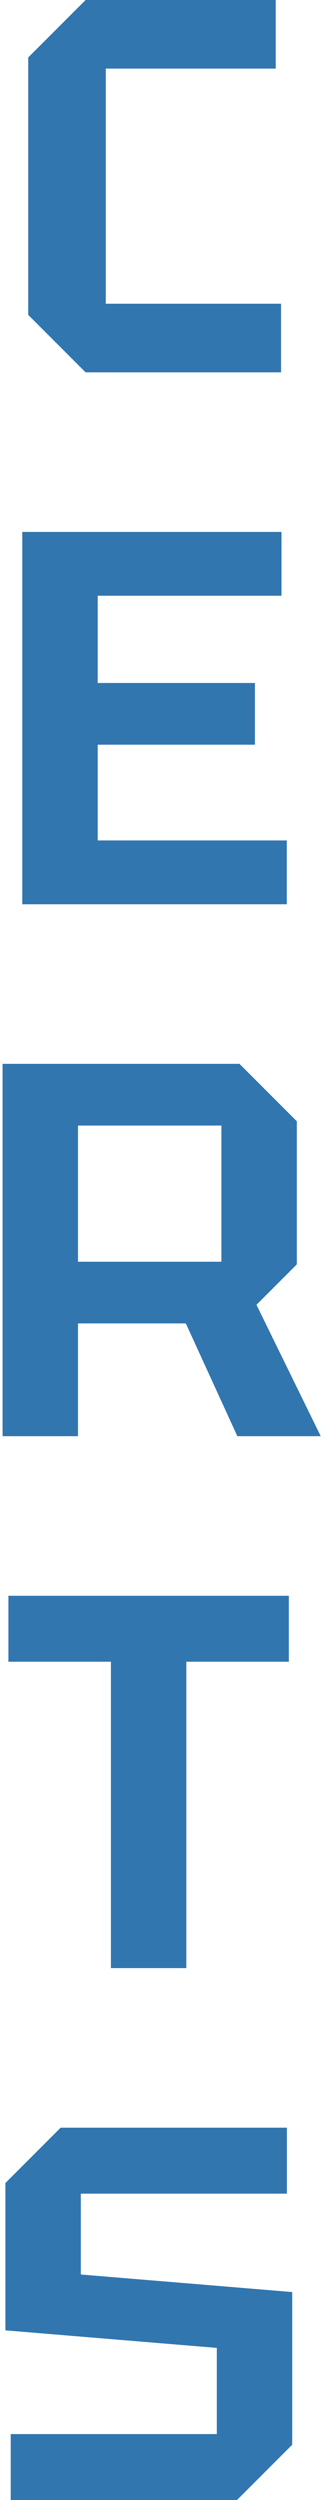<svg width="61" height="470" viewBox="0 0 61 470" fill="none" xmlns="http://www.w3.org/2000/svg">
<path d="M5.314 59.2V10.8L16.114 -4.76837e-06H51.914V12.9H19.915V57.1H52.914V70H16.114L5.314 59.2ZM4.196 170V100H52.996V112H18.396V128.4H47.996V140H18.396V158H53.996V170H4.196ZM14.685 237.2H41.685V211.6H14.685V237.2ZM55.885 210.8V237.7L48.285 245.3L60.385 270H44.685L34.985 248.8H14.685V270H0.485V200H45.085L55.885 210.8ZM20.882 370V312.4H1.582V300H54.382V312.4H35.082V370H20.882ZM2.018 470V457.6H40.818V441.4L1.018 438.1V410.4L11.418 400H54.018V412.4H15.218V427.6L55.018 430.9V459.6L44.618 470H2.018Z" fill="#3176AF"/>
</svg>
